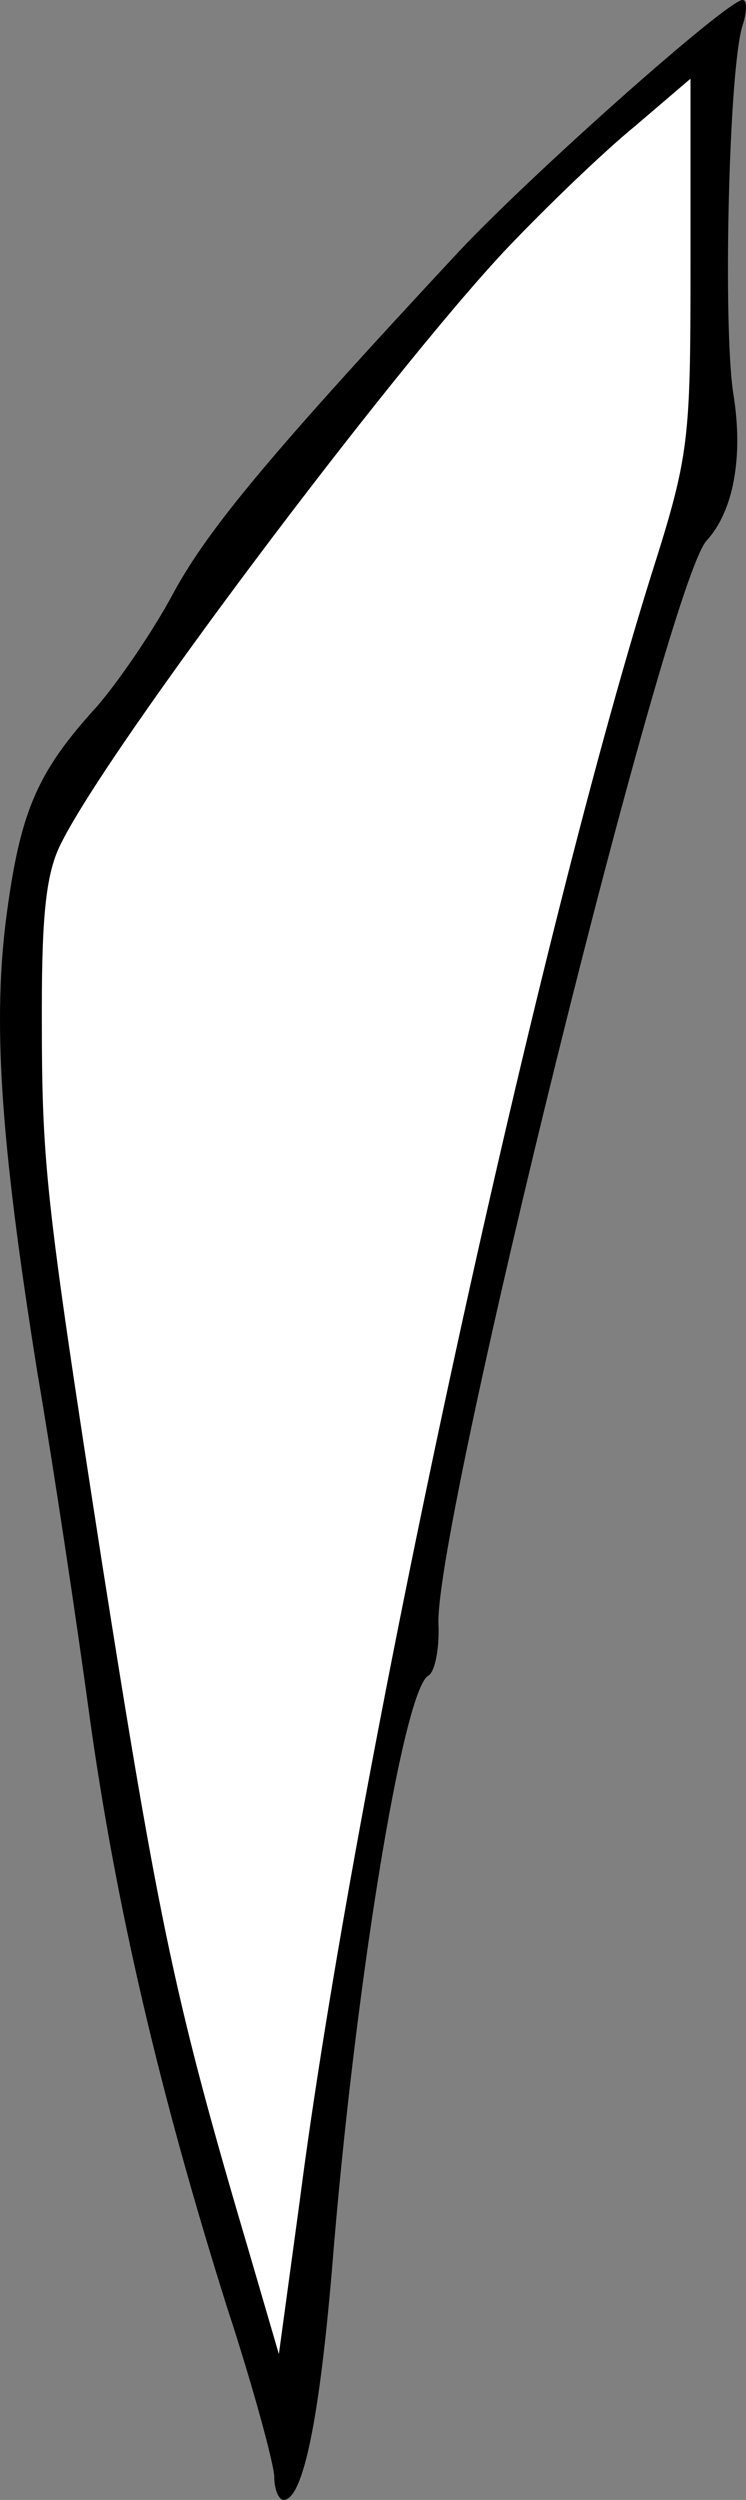 <?xml version="1.0" encoding="UTF-8" standalone="no"?>
<svg
   version="1.0"
   width="64.518pt"
   height="216pt"
   viewBox="0 0 64.518 216"
   preserveAspectRatio="xMidYMid"
   id="svg1"
   sodipodi:docname="MuscleFrontAdductorR.svg"
   inkscape:version="1.3 (0e150ed6c4, 2023-07-21)"
   xmlns:inkscape="http://www.inkscape.org/namespaces/inkscape"
   xmlns:sodipodi="http://sodipodi.sourceforge.net/DTD/sodipodi-0.dtd"
   xmlns="http://www.w3.org/2000/svg"
   xmlns:svg="http://www.w3.org/2000/svg">
  <rect x="0" y="0" width="64.518" height="216" fill="#808080" stroke="none"/>
  <defs
     id="defs1" />
  <sodipodi:namedview
     id="namedview1"
     pagecolor="#ffffff"
     bordercolor="#000000"
     borderopacity="0.25"
     inkscape:showpageshadow="2"
     inkscape:pageopacity="0.0"
     inkscape:pagecheckerboard="0"
     inkscape:deskcolor="#d1d1d1"
     inkscape:document-units="pt"
     inkscape:zoom="6.8770148"
     inkscape:cx="29.518622"
     inkscape:cy="38.897691"
     inkscape:window-width="1920"
     inkscape:window-height="1017"
     inkscape:window-x="-8"
     inkscape:window-y="-8"
     inkscape:window-maximized="1"
     inkscape:current-layer="svg1" />
  <g
     transform="matrix(-0.1,0,0,-0.1,302.718,599)"
     fill="#000000"
     stroke="none"
     id="g1"
     inkscape:label="g1">
    <path
       style="fill:#ffffff;stroke-width:0.411"
       d="M 50.544,265.465 C 46.23,231.661 40.622,194.316 30.846,150.12 23.22,115.639 19.132,89.432 8.755,67.84 2.925,55.708 3.458,54.159 3.263,30.744 3.168,19.377 2.922,5.569 3.071,5.569 c 0.149,0 7.982,4.618 11.186,7.418 7.091,6.198 18.722,17.247 24.261,23.883 15.867,19.013 37.492,47.237 42.589,56.693 2.447,4.539 3.14,8.871 3.14,25.965 0,15.928 -0.437,19.319 -2.969,33.645 -6.037,34.159 -9.974,65.918 -13.766,81.601 -1.765,7.299 -13.053,40.485 -13.089,41.727 -0.178,6.135 -3.587,-8.736 -3.88,-11.036 z"
       id="path2"
       sodipodi:nodetypes="sssssssssssss"
       transform="matrix(7.5,0,0,-7.5,2382,5990)" />
    <path
       d="m 2385,5968 c 12,-38 17,-259 8,-318 -9,-55 0,-102 23,-127 34,-36 235,-849 232,-936 -1,-21 3,-42 9,-45 22,-14 64,-274 83,-512 11,-130 25,-200 42,-200 4,0 8,9 8,20 0,10 18,77 41,147 58,184 96,346 119,512 11,81 31,214 45,296 32,200 39,304 26,398 -12,88 -27,121 -78,177 -19,22 -49,66 -66,98 -30,55 -83,119 -247,295 -64,68 -232,217 -245,217 -4,0 -4,-10 0,-22 z m 206,-195 c 100,-107 341,-427 383,-511 13,-25 17,-60 17,-144 0,-133 -2,-156 -52,-478 -50,-317 -64,-382 -127,-595 l -26,-89 -18,132 c -47,365 -201,1076 -304,1405 -33,104 -34,115 -34,269 v 160 l 48,-41 c 27,-22 78,-71 113,-108 z"
       id="path1" />
  </g>
</svg>
